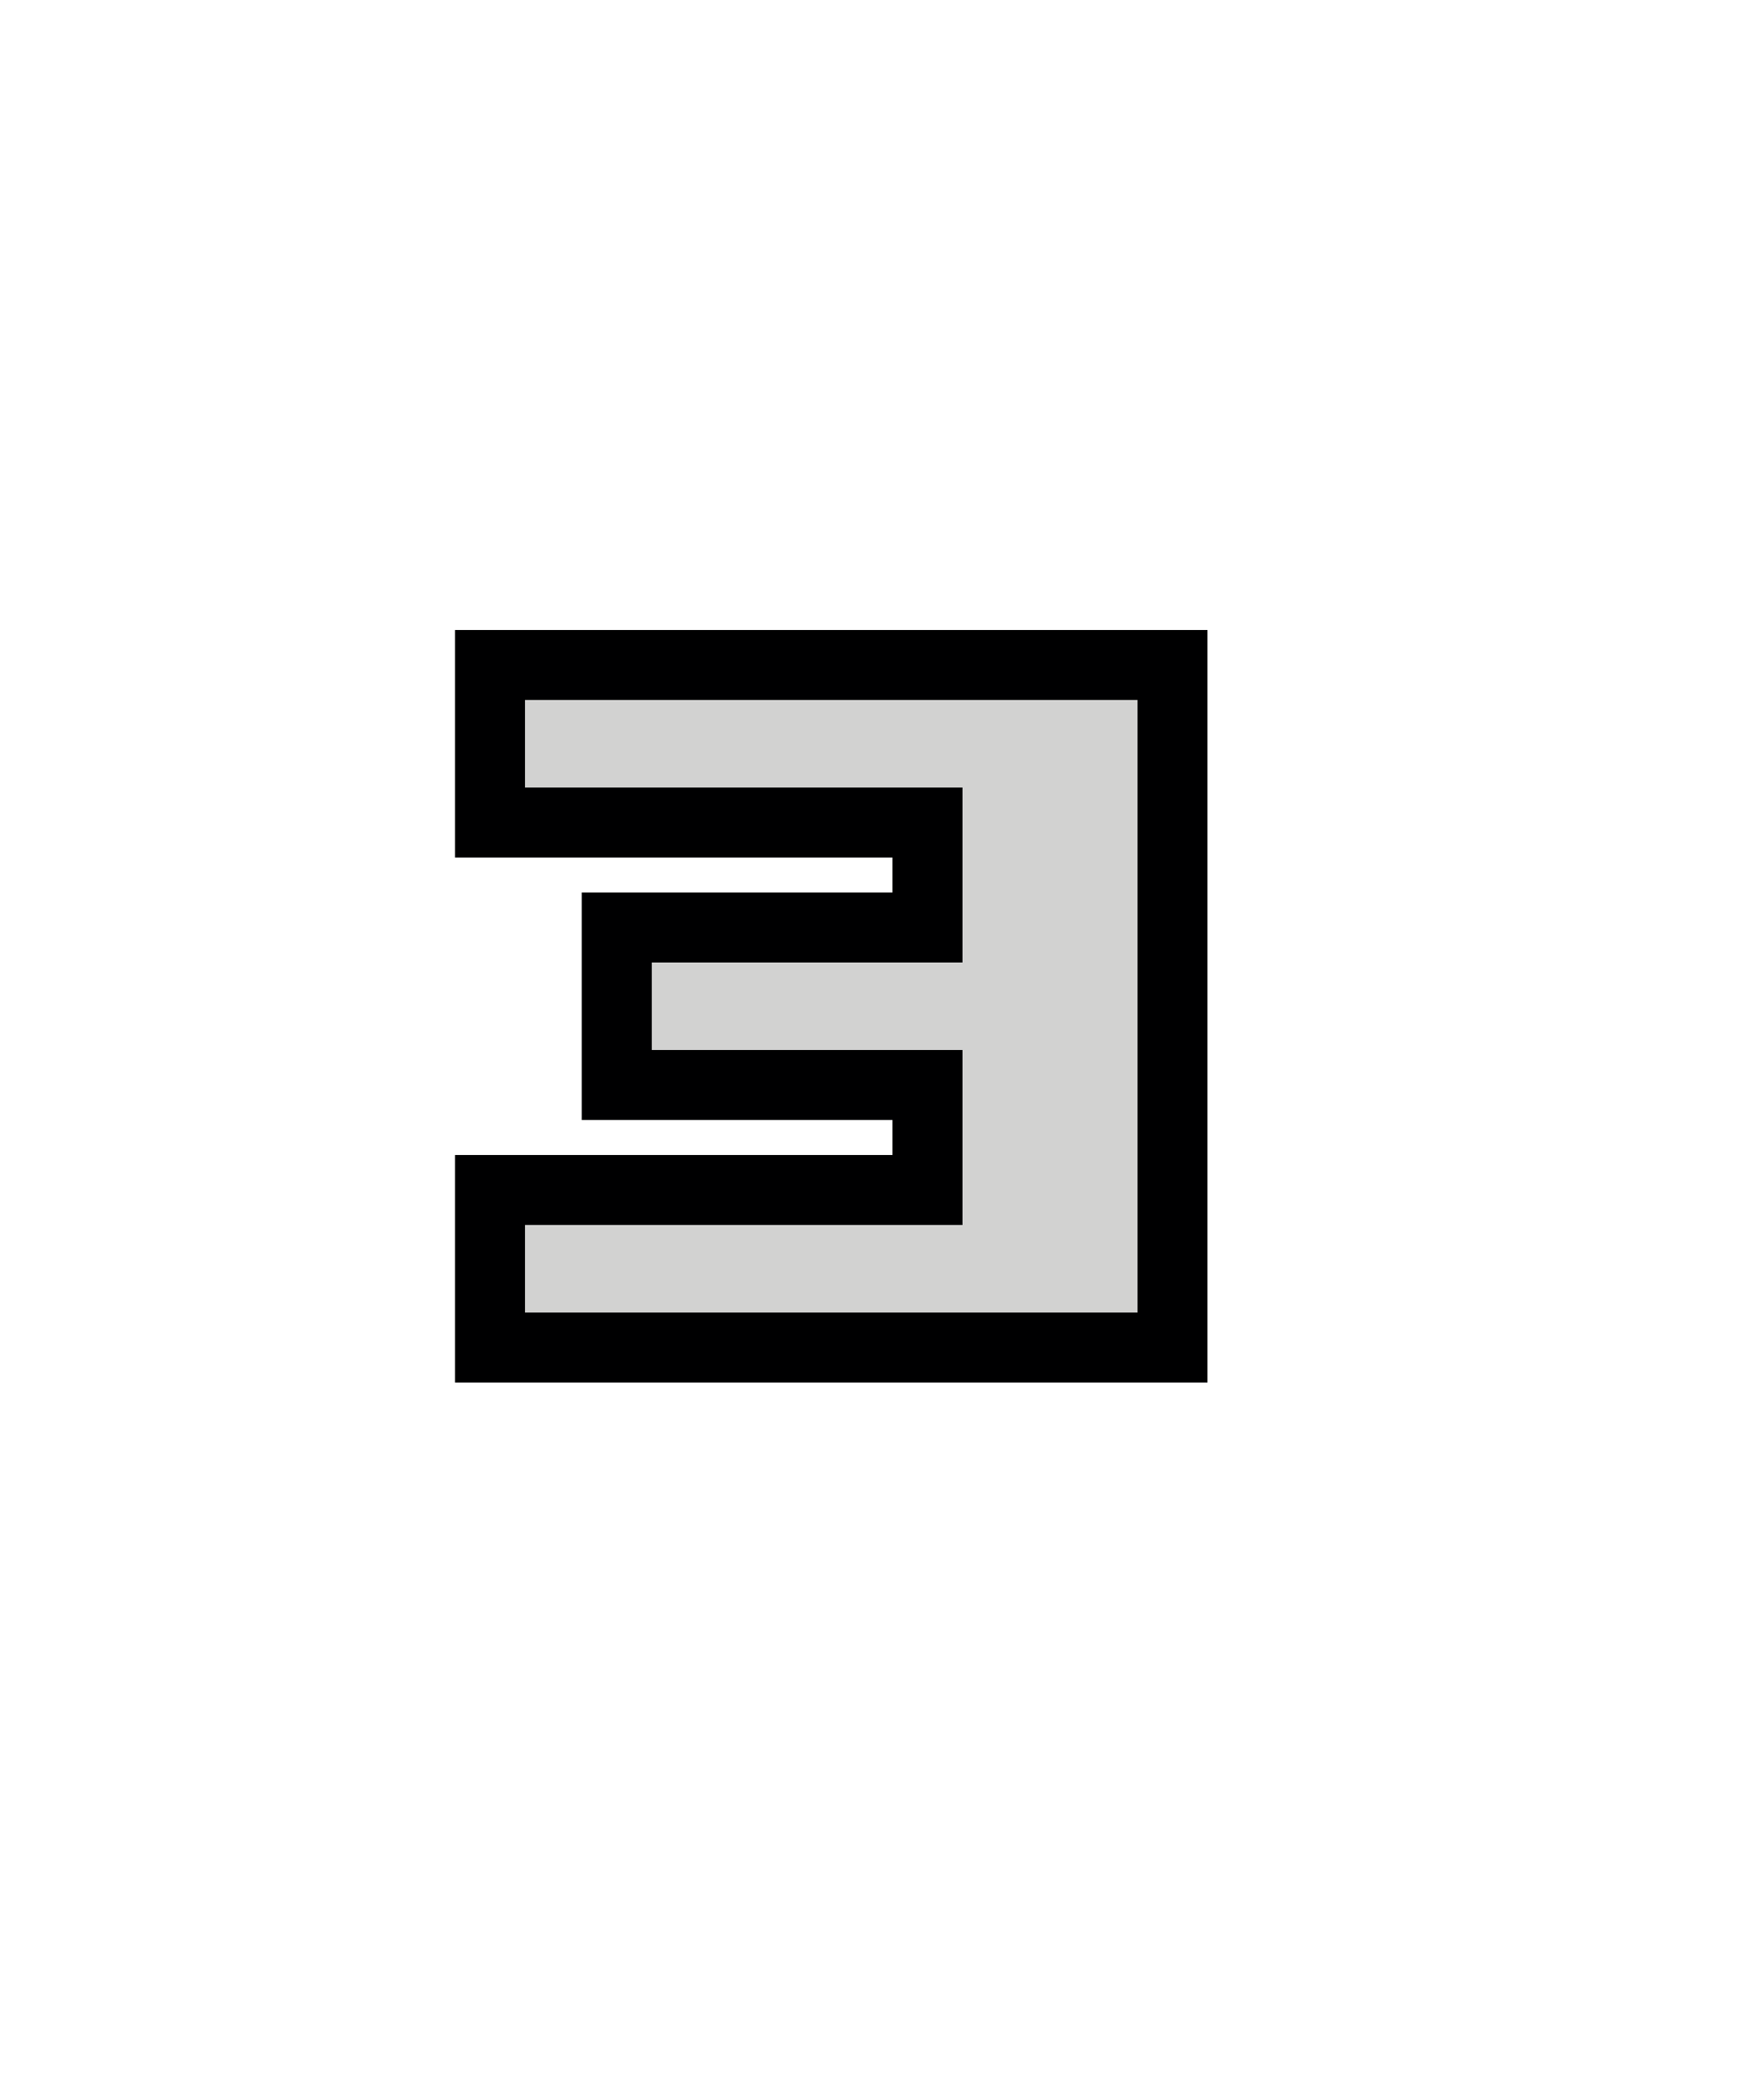 <?xml version="1.0" encoding="UTF-8" standalone="no"?>
<svg
   xmlns:dc="http://purl.org/dc/elements/1.1/"
   xmlns:cc="http://creativecommons.org/ns#"
   xmlns:rdf="http://www.w3.org/1999/02/22-rdf-syntax-ns#"
   xmlns:svg="http://www.w3.org/2000/svg"
   xmlns="http://www.w3.org/2000/svg"
   width="40"
   height="48"
   version="1.1"
   id="svg18">
 <g transform="scale(2)">
  <defs
     id="defs22" />
  <path
     d="m 6,8 h 7 v 7 H 6 v -1 h 5 V 12 H 7.449 V 11 H 11 V 9 H 6 Z"
     id="path14"
     style="stroke:#000001;stroke-width:1.6" />
  <path
     d="m 6,8 h 7 v 7 H 6 v -1 h 5 V 12 H 7.449 V 11 H 11 V 9 H 6 V 8"
     id="path16"
     style="fill:#d2d2d1" />
 </g>
</svg>
